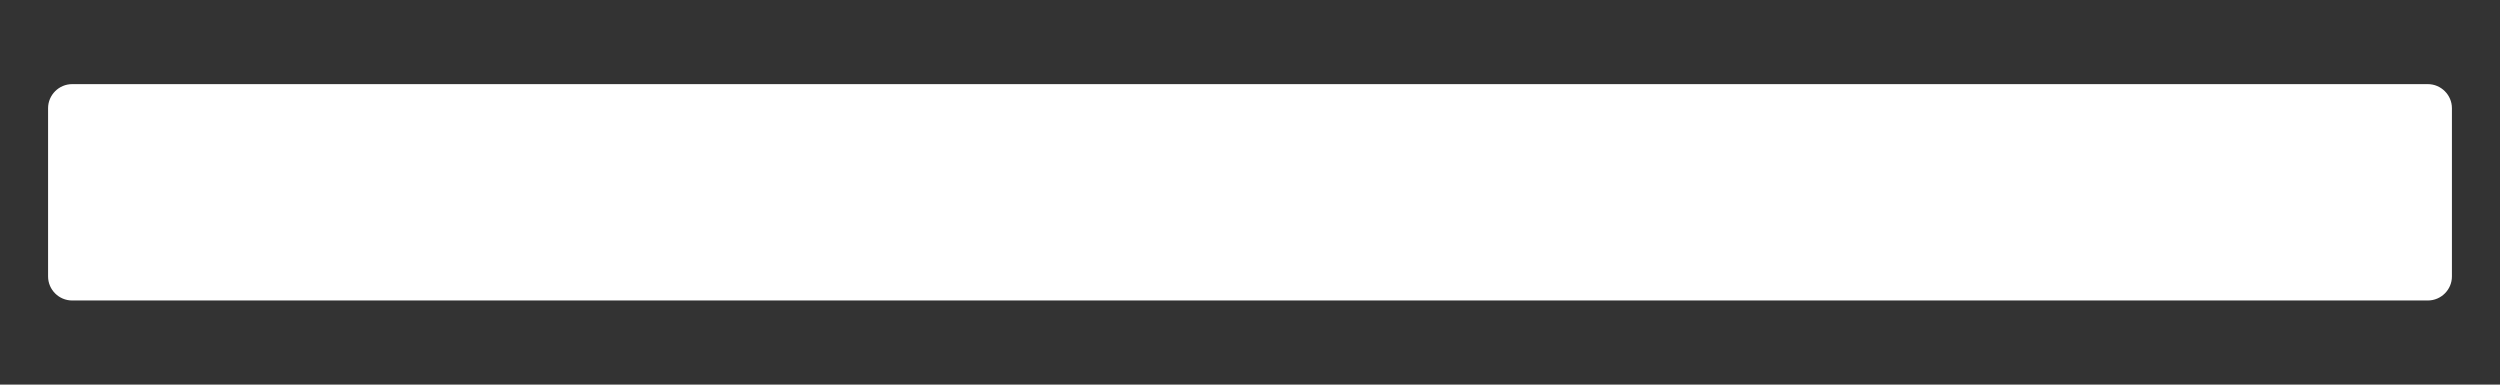﻿<?xml version="1.0" encoding="utf-8"?>
<svg version="1.1" xmlns:xlink="http://www.w3.org/1999/xlink" width="26px" height="4px" xmlns="http://www.w3.org/2000/svg">
  <rect width="100%" height="100%" fill="#333333" stroke="none"/>
  <g transform="matrix(1 0 0 1 -572 -623 )">
    <path d="M 25.5 1.125  C 25.5 0.988  25.387 0.875  25.25 0.875  L 0.75 0.875  C 0.613 0.875  0.5 0.988  0.5 1.125  L 0.5 2.875  C 0.5 3.013  0.613 3.125  0.75 3.125  L 25.25 3.125  C 25.387 3.125  25.5 3.013  25.5 2.875  L 25.5 1.125  Z " fill-rule="nonzero" fill="#ffffff" stroke="none" transform="matrix(1 0 0 1 572 623 )" />
  </g>
</svg>